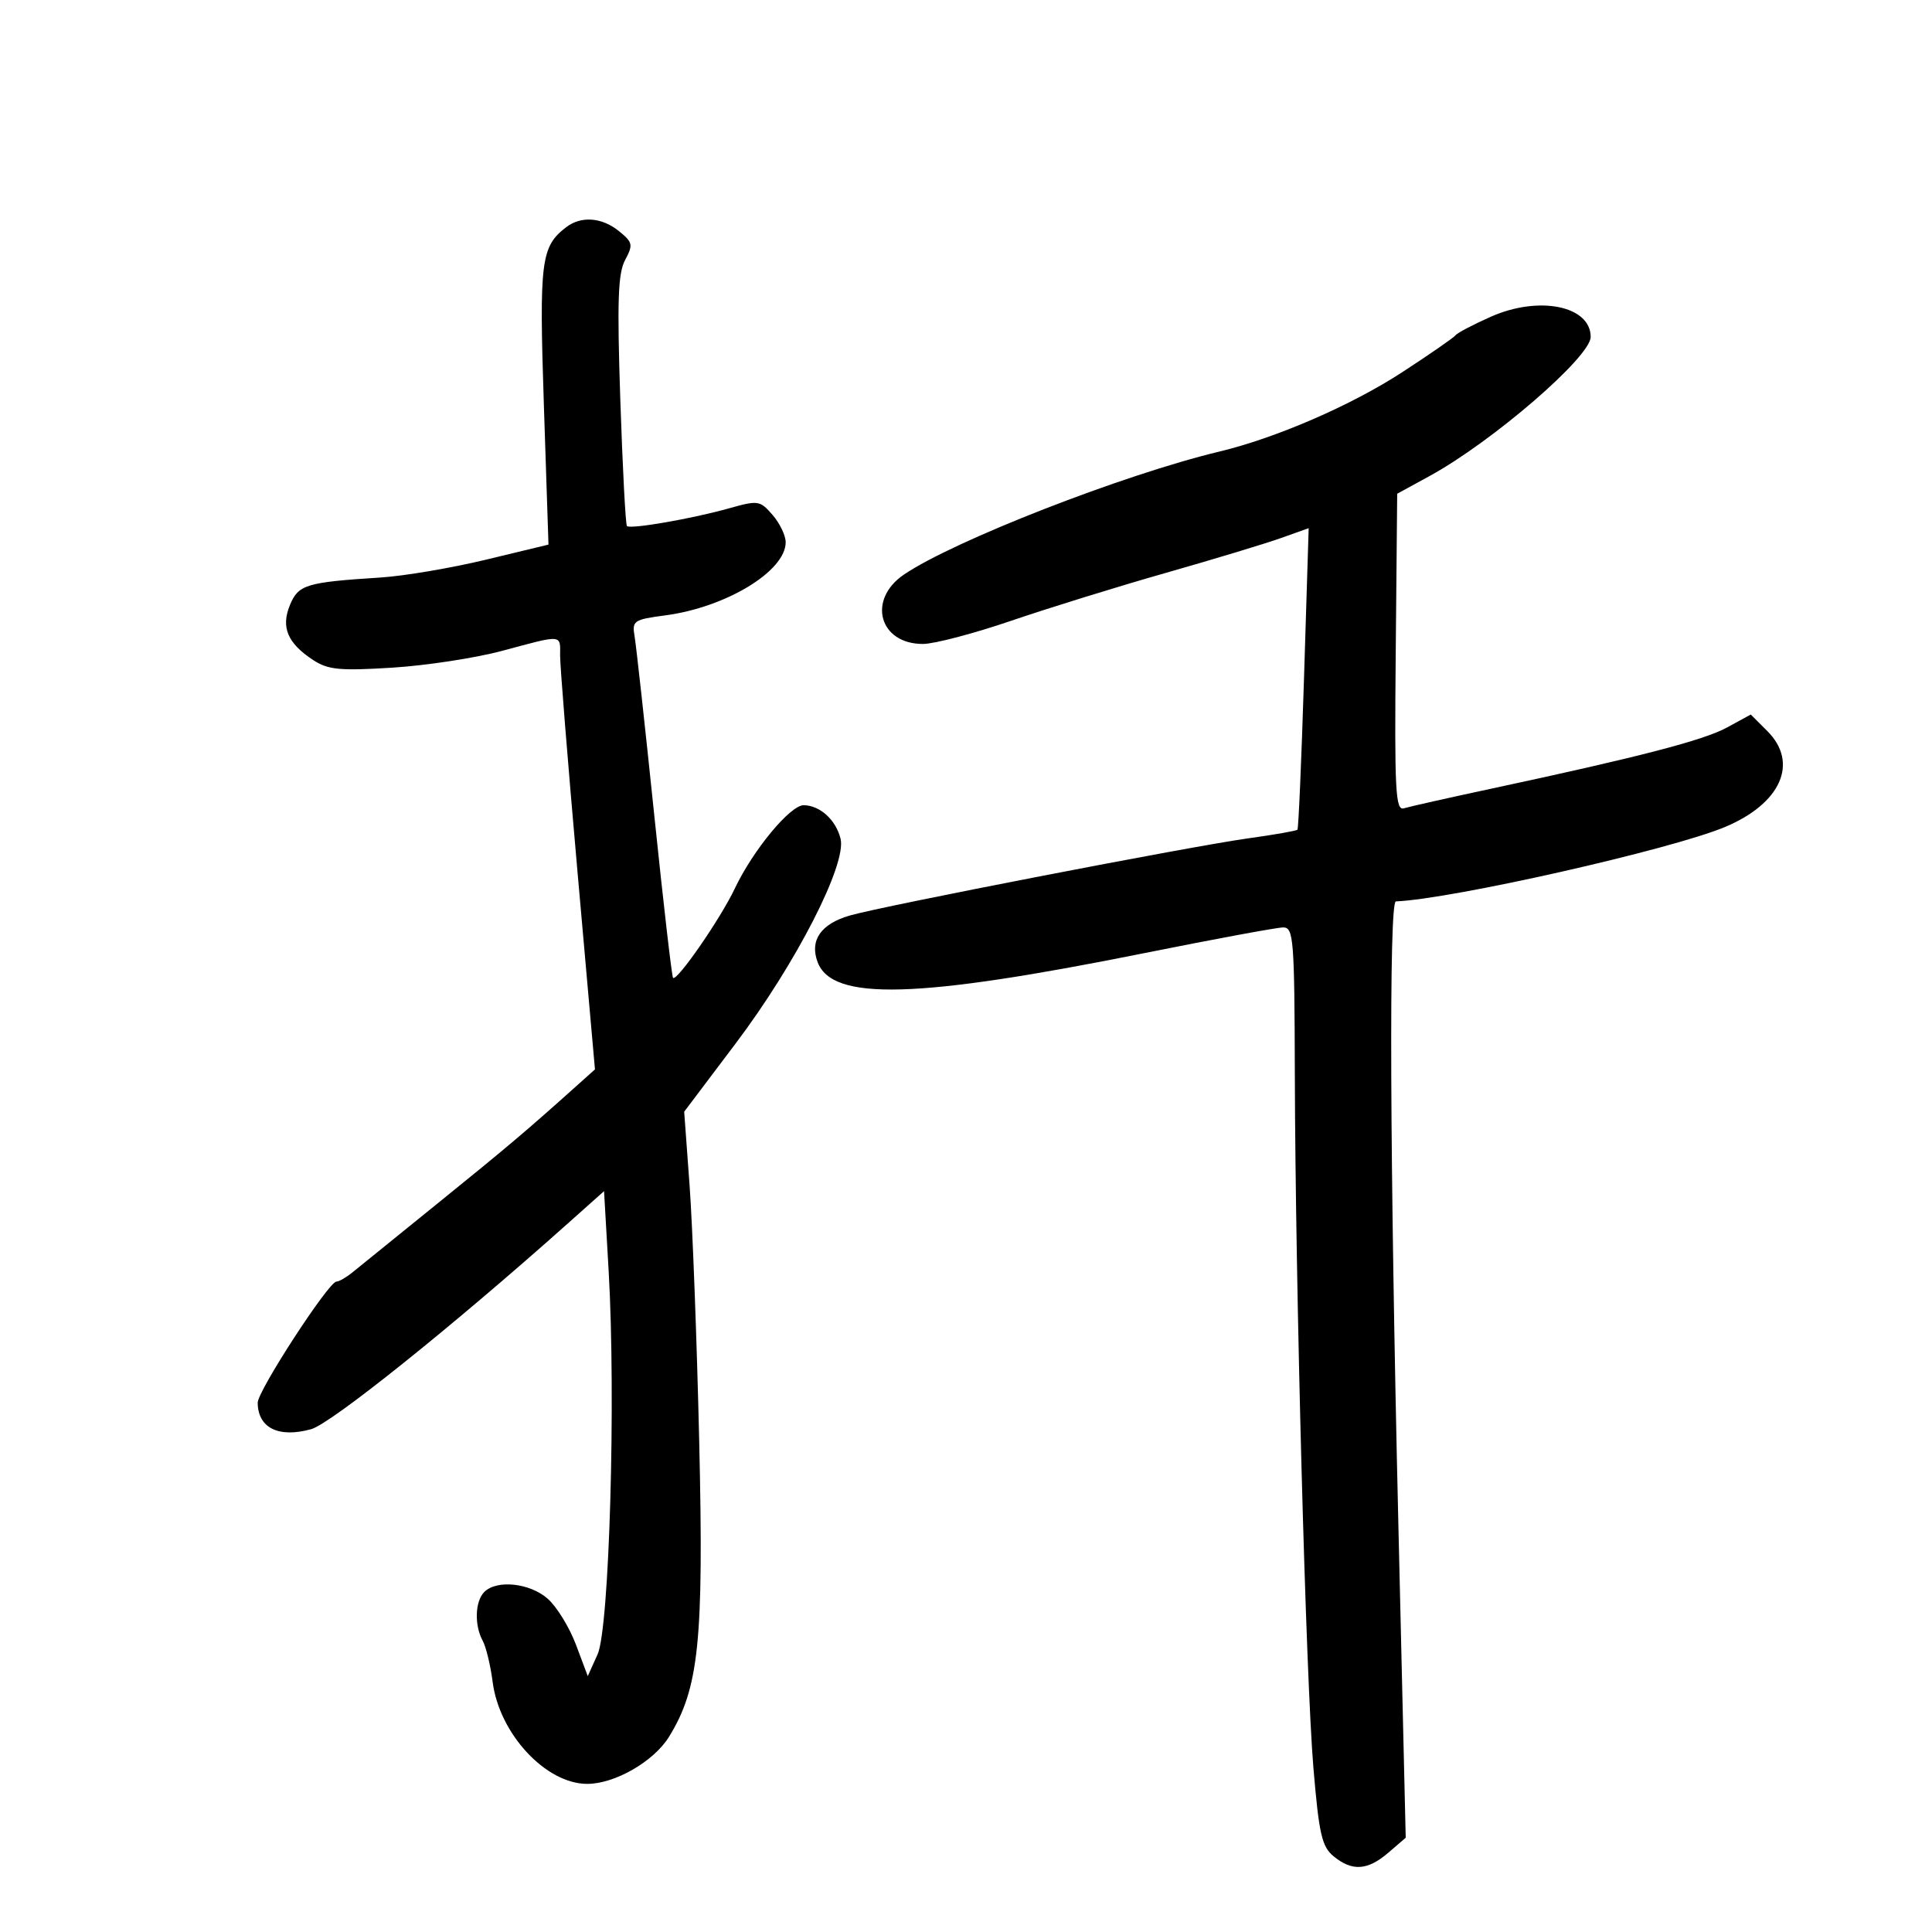 <svg xmlns="http://www.w3.org/2000/svg" width="300" height="300" viewBox="0 0 300 300" version="1.1">
	<path d="M 87.913 35.282 C 83.986 38.297, 83.711 40.499, 84.454 62.961 L 85.168 84.566 75.449 86.909 C 70.103 88.198, 62.753 89.442, 59.115 89.674 C 47.546 90.412, 46.335 90.778, 45.027 93.934 C 43.594 97.394, 44.641 99.879, 48.632 102.494 C 50.942 104.008, 52.765 104.183, 60.922 103.674 C 66.190 103.346, 73.875 102.167, 78 101.056 C 87.420 98.517, 87.005 98.485, 86.972 101.750 C 86.957 103.263, 88.169 118.350, 89.665 135.278 L 92.385 166.056 89.347 168.778 C 81.593 175.726, 78.777 178.106, 68.013 186.815 C 61.681 191.938, 55.707 196.776, 54.739 197.565 C 53.770 198.354, 52.645 199.003, 52.239 199.008 C 51.028 199.020, 39.999 215.994, 40.015 217.818 C 40.051 221.733, 43.256 223.320, 48.308 221.926 C 51.401 221.071, 70.218 205.993, 88.148 189.999 L 93.796 184.961 94.511 197.343 C 95.653 217.144, 94.624 252.826, 92.794 256.884 L 91.268 260.268 89.434 255.384 C 88.425 252.698, 86.453 249.488, 85.050 248.251 C 82.275 245.804, 77.144 245.256, 75.200 247.200 C 73.761 248.639, 73.637 252.364, 74.949 254.764 C 75.471 255.719, 76.168 258.605, 76.499 261.177 C 77.534 269.223, 84.753 277, 91.188 277 C 95.468 277, 101.513 273.524, 103.873 269.705 C 108.535 262.162, 109.291 254.819, 108.577 224 C 108.214 208.325, 107.539 190.353, 107.078 184.062 L 106.240 172.624 114.209 162.062 C 123.616 149.595, 131.513 134.179, 130.519 130.222 C 129.787 127.304, 127.343 125.080, 124.817 125.032 C 122.725 124.992, 116.921 132.004, 114.083 138 C 111.882 142.650, 105.108 152.443, 104.510 151.841 C 104.324 151.653, 103.007 140.250, 101.584 126.500 C 100.160 112.750, 98.794 100.318, 98.547 98.872 C 98.122 96.380, 98.367 96.209, 103.299 95.556 C 112.747 94.306, 122 88.686, 122 84.198 C 122 83.158, 121.083 81.248, 119.962 79.956 C 118.011 77.707, 117.721 77.663, 113.212 78.931 C 107.463 80.548, 97.878 82.212, 97.350 81.684 C 97.138 81.471, 96.676 72.672, 96.323 62.130 C 95.810 46.764, 95.957 42.449, 97.068 40.374 C 98.336 38.004, 98.256 37.626, 96.116 35.893 C 93.455 33.738, 90.236 33.499, 87.913 35.282 M 231.500 49.181 C 228.750 50.403, 226.275 51.703, 226 52.071 C 225.725 52.440, 221.994 55.024, 217.709 57.814 C 209.828 62.945, 198.151 68.009, 189.323 70.124 C 174.454 73.687, 148.045 83.989, 140.349 89.229 C 134.622 93.128, 136.522 100.008, 143.321 99.993 C 145.070 99.988, 151.225 98.371, 157 96.398 C 162.775 94.424, 173.575 91.080, 181 88.965 C 188.425 86.850, 196.460 84.421, 198.856 83.567 L 203.211 82.014 202.488 105.257 C 202.090 118.041, 201.631 128.649, 201.468 128.831 C 201.305 129.013, 197.871 129.618, 193.836 130.175 C 184.981 131.399, 136.953 140.703, 131.924 142.170 C 127.440 143.477, 125.685 146.042, 126.968 149.417 C 129.266 155.459, 142.396 155.090, 177.756 147.988 C 188.615 145.806, 198.287 144.017, 199.250 144.011 C 200.864 144.001, 201.005 145.769, 201.061 166.750 C 201.150 199.913, 202.775 260.615, 203.945 274.500 C 204.815 284.827, 205.253 286.744, 207.089 288.250 C 209.967 290.612, 212.363 290.452, 215.584 287.682 L 218.279 285.363 217.131 236.432 C 215.816 180.434, 215.657 140.014, 216.750 139.969 C 225.445 139.611, 259.452 131.927, 267.831 128.426 C 276.558 124.781, 279.360 118.451, 274.430 113.521 L 271.860 110.951 268.180 112.960 C 264.529 114.953, 254.577 117.536, 231.500 122.479 C 224.900 123.893, 218.825 125.258, 218 125.513 C 216.690 125.918, 216.529 122.846, 216.728 101.322 L 216.956 76.667 221.973 73.924 C 231.744 68.581, 247 55.410, 247 52.318 C 247 47.493, 238.963 45.866, 231.500 49.181" stroke="none" fill="black" fill-rule="evenodd"/>
</svg>